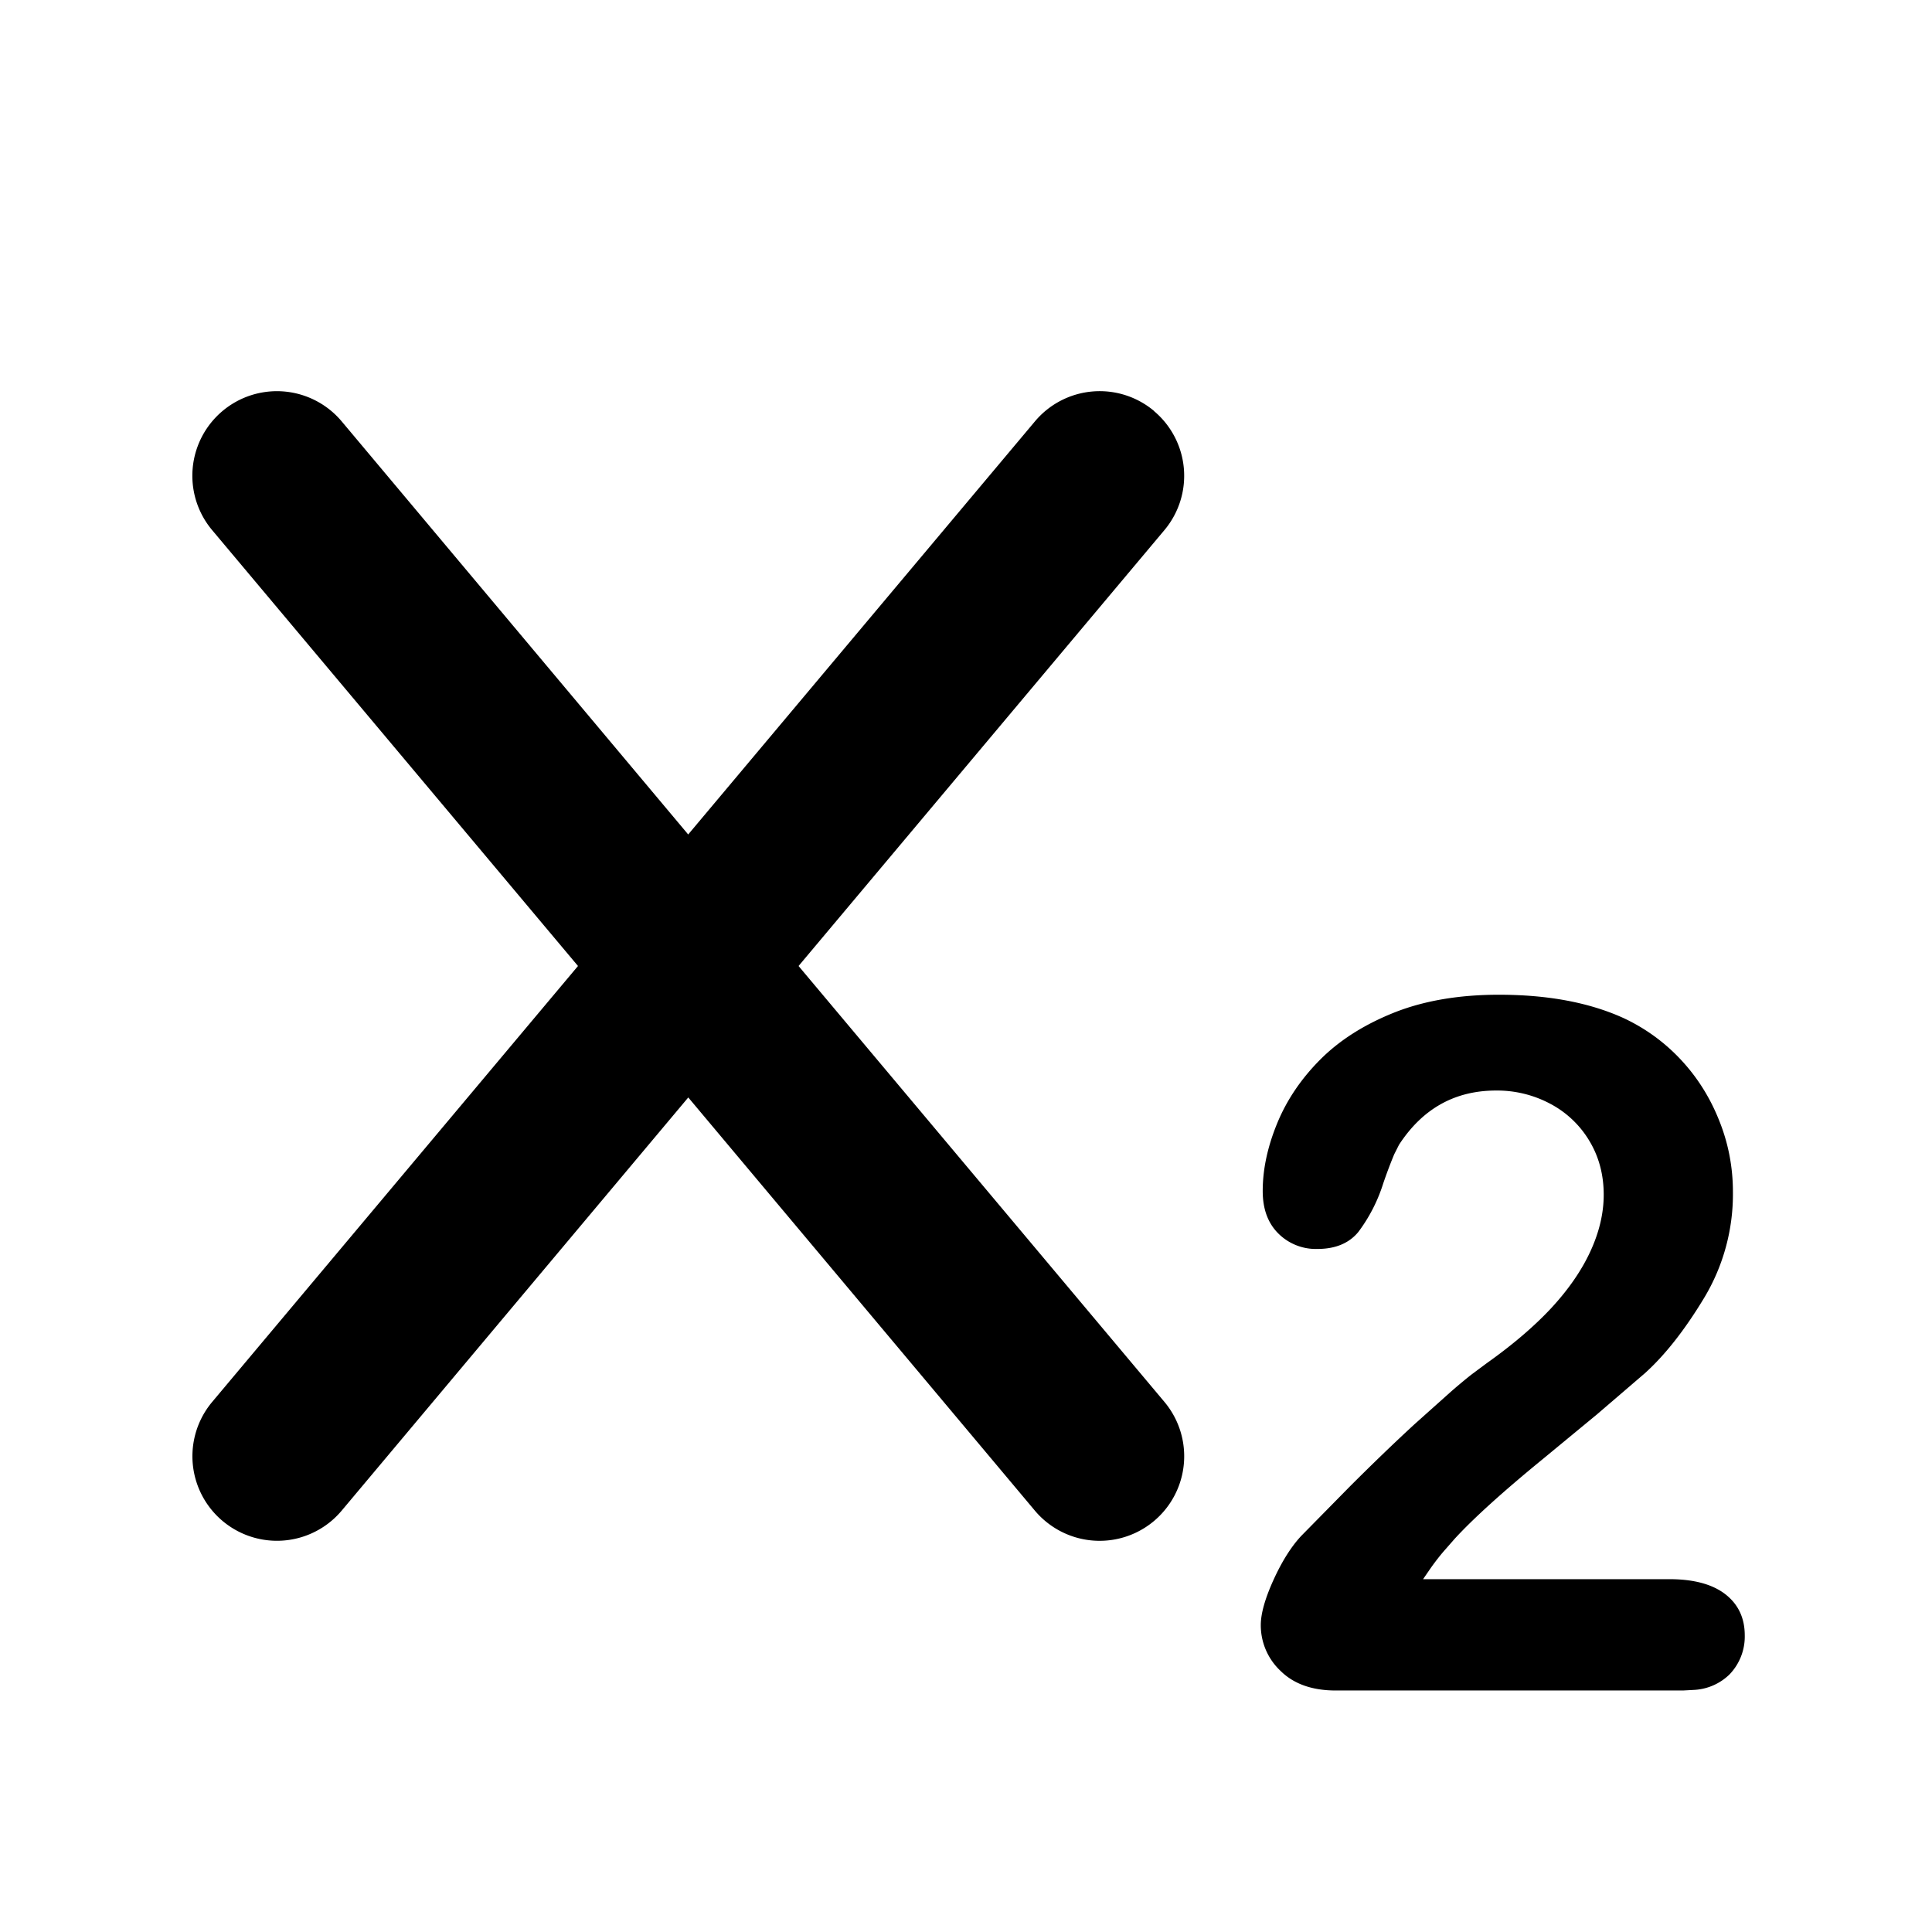 <?xml version="1.0" standalone="no"?><!DOCTYPE svg PUBLIC "-//W3C//DTD SVG 1.1//EN" "http://www.w3.org/Graphics/SVG/1.1/DTD/svg11.dtd"><svg class="icon" width="200px" height="200.00px" viewBox="0 0 1024 1024" version="1.1" xmlns="http://www.w3.org/2000/svg"><path d="M794.496 527.232c25.515 0 47.275 4.011 65.28 12.032a98.133 98.133 0 0 1 30.72 21.973c8.832 9.344 15.701 20.139 20.608 32.427 4.949 12.203 7.381 24.917 7.381 38.101a106.667 106.667 0 0 1-15.36 56.32c-10.24 16.939-20.693 30.208-31.36 39.808l-25.344 21.76-28.288 23.339c-21.504 17.579-37.205 31.787-47.147 42.624l-4.48 5.12c-2.688 2.987-5.376 6.4-8.107 10.24l-4.139 6.016h130.475c13.013 0 22.912 2.688 29.781 8.021 6.827 5.333 10.24 12.587 10.24 21.76a28.928 28.928 0 0 1-8.107 20.736 29.013 29.013 0 0 1-18.347 8.149l-6.315 0.341h-183.979c-12.501 0-22.272-3.456-29.269-10.368a33.152 33.152 0 0 1-10.496-24.363c0-6.016 2.261-13.995 6.741-23.893 4.523-9.899 9.429-17.707 14.763-23.381l25.6-26.027c12.203-12.203 23.68-23.253 34.389-33.109l20.139-18.005c3.84-3.285 7.253-6.144 10.325-8.533l7.808-5.803c13.653-9.685 25.045-19.413 34.133-29.141 9.045-9.771 16-19.755 20.736-29.995 4.736-10.24 7.125-20.309 7.125-30.123 0-10.667-2.56-20.224-7.637-28.629a52.821 52.821 0 0 0-20.736-19.627 59.861 59.861 0 0 0-28.629-6.997c-21.845 0-38.997 9.557-51.499 28.757l-2.56 5.077a255.915 255.915 0 0 0-5.803 15.403 85.547 85.547 0 0 1-13.227 25.771c-4.949 5.973-12.16 8.96-21.675 8.96a28.16 28.16 0 0 1-20.736-8.235c-5.504-5.504-8.235-12.971-8.235-22.485 0-11.52 2.56-23.467 7.723-36.011 5.163-12.501 12.885-23.808 23.125-34.005 10.24-10.155 23.253-18.347 38.997-24.619 15.787-6.229 34.219-9.387 55.381-9.387z m-182.869-309.376a44.8 44.8 0 0 1 5.547 63.104L423.253 512l193.92 231.04a44.8 44.8 0 0 1-68.693 57.6L364.8 581.675l-183.68 218.965a44.8 44.8 0 1 1-68.651-57.6L306.347 512 112.427 280.96a44.8 44.8 0 1 1 68.693-57.6l183.637 218.923 183.765-218.923a44.8 44.8 0 0 1 63.147-5.547z" /></svg>
